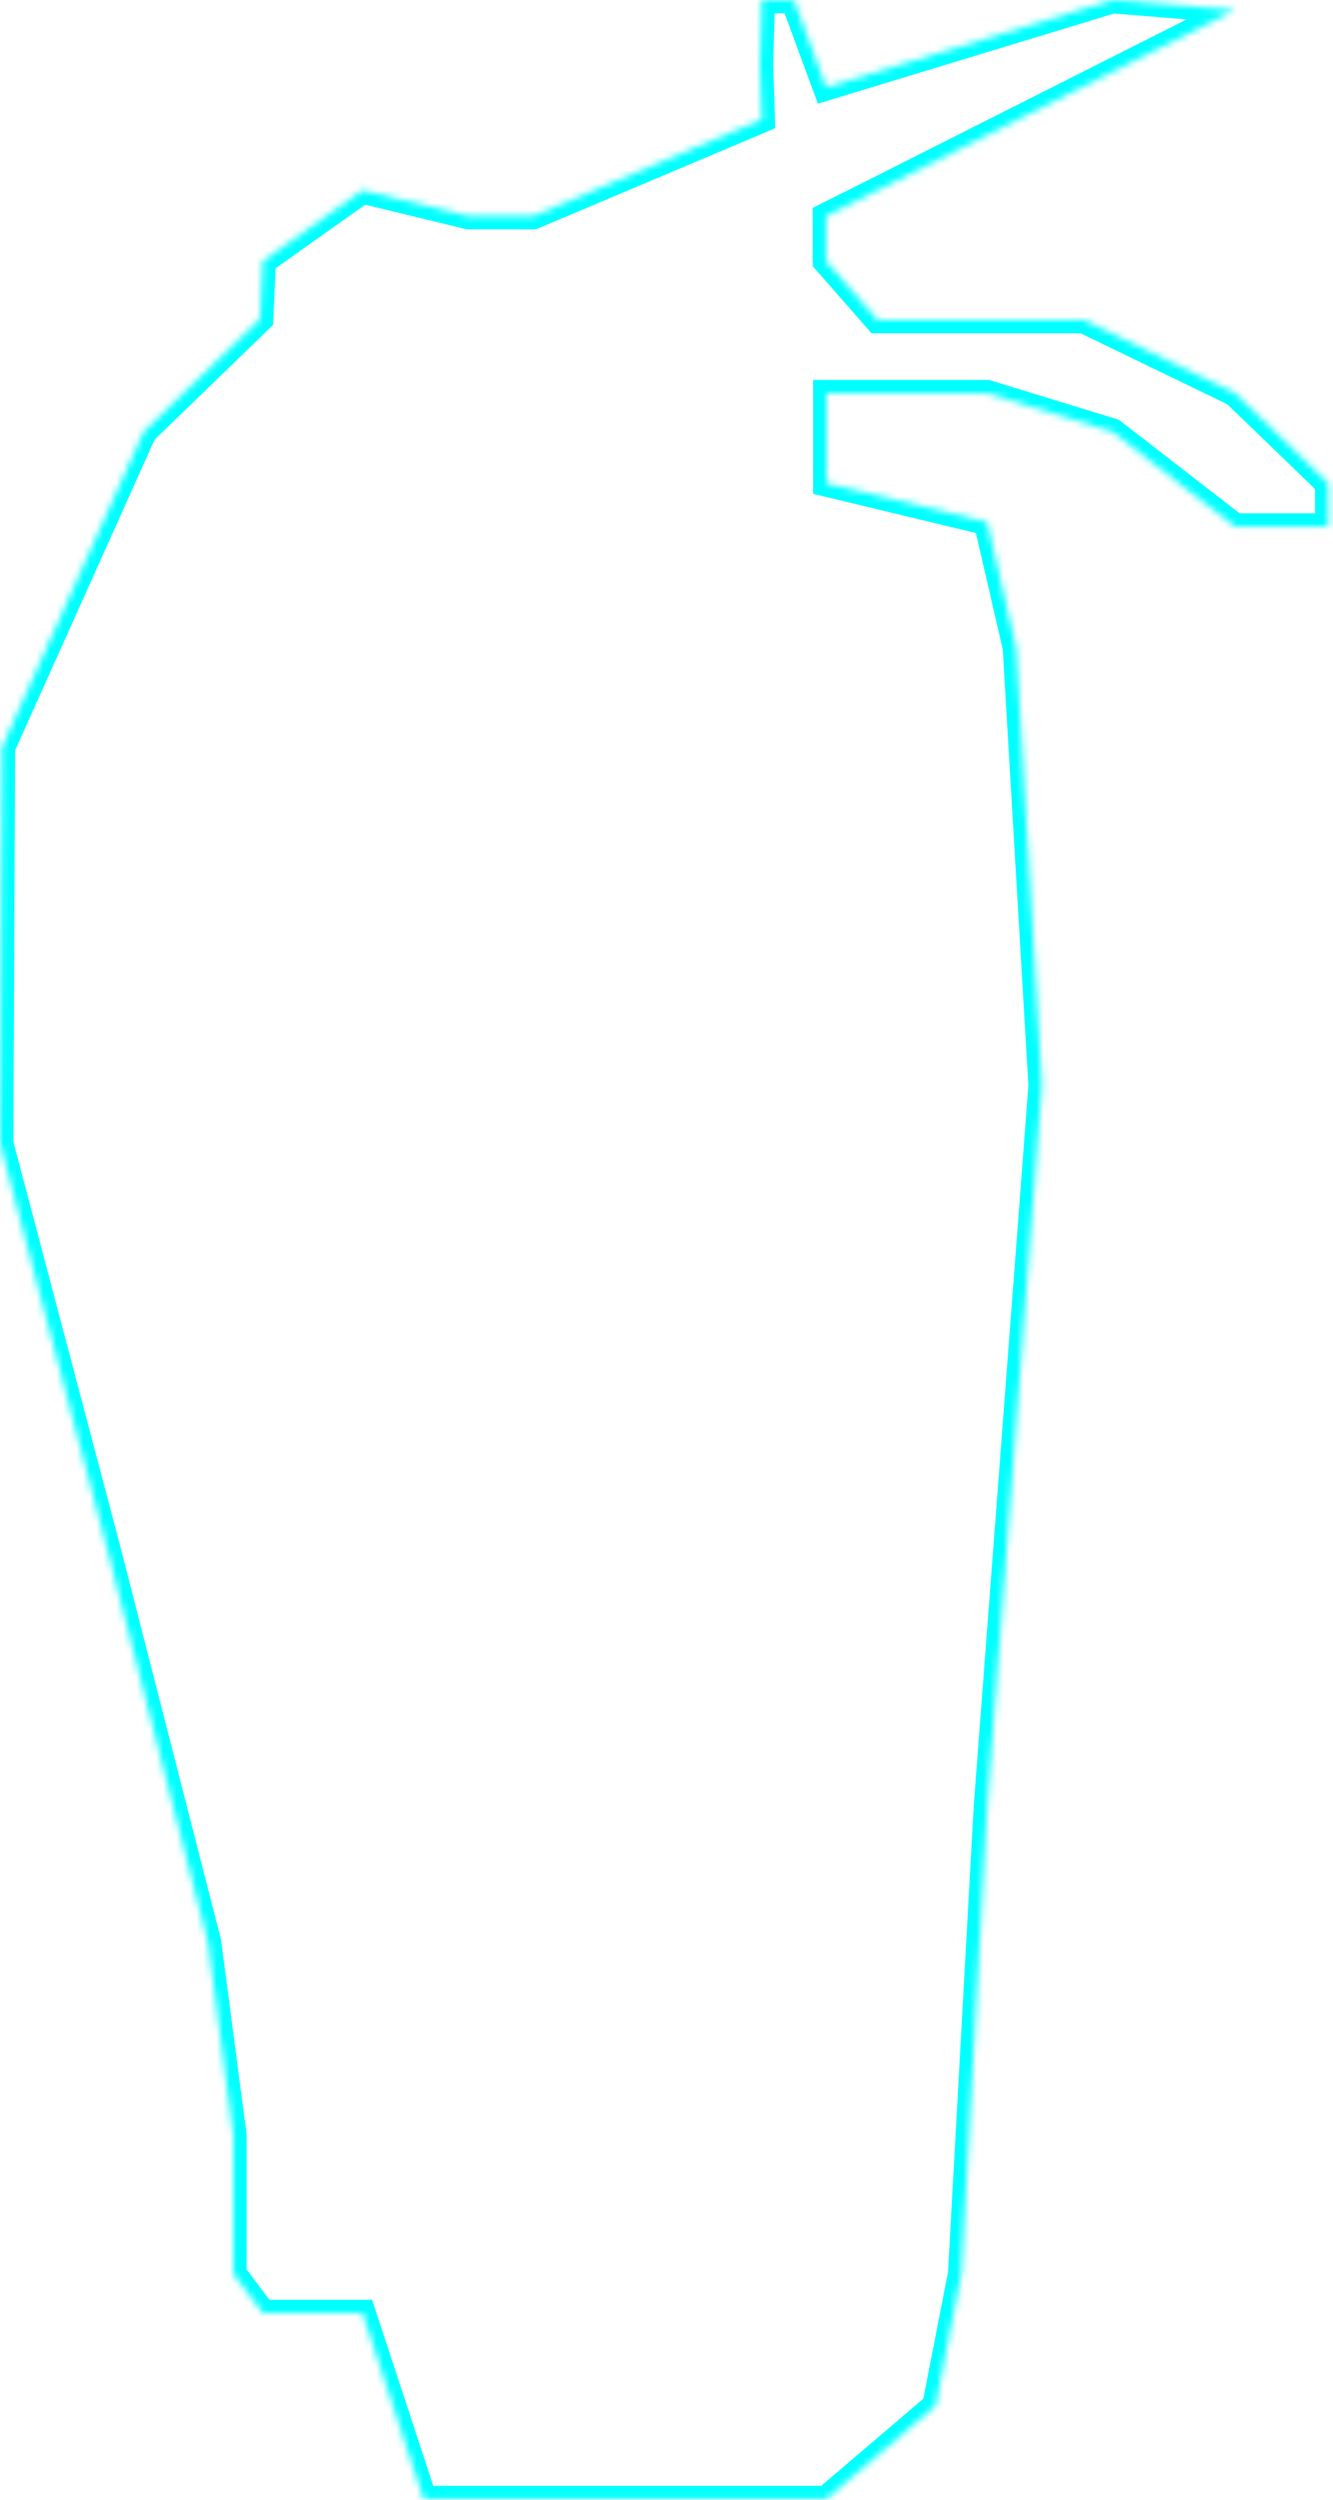 ﻿<?xml version="1.0" encoding="utf-8"?>
<svg version="1.1" xmlns:xlink="http://www.w3.org/1999/xlink" width="200px" height="375px" xmlns="http://www.w3.org/2000/svg">
  <defs>
    <mask fill="white" id="clip1515">
      <path d="M 131.671 28.546  L 185.295 1.493  L 166.937 0  L 123.942 13.087  L 119.111 0  L 114.28 0  L 114 9.705  L 114.28 17.918  L 79.981 32.411  L 70.319 32.411  L 54.377 28.546  L 39.401 39.174  L 39 47.87  L 21.527 64.778  L 0.271 112.121  L 0 171.541  L 16.213 232.894  L 31.188 291.348  L 35 320.333  L 35 341.106  L 39.401 347  L 54.377 347  L 63.556 374.923  L 90.126 374.923  L 123.942 374.923  L 140.367 360.913  L 144.232 341.106  L 148.097 271.058  L 156.309 162.845  L 152.444 97.145  L 148.097 78.304  L 124 72.507  L 124 59  L 148.097 59  L 166.937 64.778  L 185.295 79  L 199.304 79  L 199.304 72.507  L 185.295 58.981  L 162.589 48  L 131.671 48  L 123.942 39.174  L 123.942 32.411  L 131.671 28.546  Z " fill-rule="evenodd" />
    </mask>
  </defs>
  <g transform="matrix(1 0 0 1 -656 -483 )">
    <path d="M 131.671 28.546  L 185.295 1.493  L 166.937 0  L 123.942 13.087  L 119.111 0  L 114.28 0  L 114 9.705  L 114.28 17.918  L 79.981 32.411  L 70.319 32.411  L 54.377 28.546  L 39.401 39.174  L 39 47.87  L 21.527 64.778  L 0.271 112.121  L 0 171.541  L 16.213 232.894  L 31.188 291.348  L 35 320.333  L 35 341.106  L 39.401 347  L 54.377 347  L 63.556 374.923  L 90.126 374.923  L 123.942 374.923  L 140.367 360.913  L 144.232 341.106  L 148.097 271.058  L 156.309 162.845  L 152.444 97.145  L 148.097 78.304  L 124 72.507  L 124 59  L 148.097 59  L 166.937 64.778  L 185.295 79  L 199.304 79  L 199.304 72.507  L 185.295 58.981  L 162.589 48  L 131.671 48  L 123.942 39.174  L 123.942 32.411  L 131.671 28.546  Z " fill-rule="nonzero" fill="#ffffff" stroke="none" fill-opacity="0" transform="matrix(1 0 0 1 656 483 )" />
    <path d="M 131.671 28.546  L 185.295 1.493  L 166.937 0  L 123.942 13.087  L 119.111 0  L 114.28 0  L 114 9.705  L 114.28 17.918  L 79.981 32.411  L 70.319 32.411  L 54.377 28.546  L 39.401 39.174  L 39 47.87  L 21.527 64.778  L 0.271 112.121  L 0 171.541  L 16.213 232.894  L 31.188 291.348  L 35 320.333  L 35 341.106  L 39.401 347  L 54.377 347  L 63.556 374.923  L 90.126 374.923  L 123.942 374.923  L 140.367 360.913  L 144.232 341.106  L 148.097 271.058  L 156.309 162.845  L 152.444 97.145  L 148.097 78.304  L 124 72.507  L 124 59  L 148.097 59  L 166.937 64.778  L 185.295 79  L 199.304 79  L 199.304 72.507  L 185.295 58.981  L 162.589 48  L 131.671 48  L 123.942 39.174  L 123.942 32.411  L 131.671 28.546  Z " stroke-width="4" stroke="#00ffff" fill="none" transform="matrix(1 0 0 1 656 483 )" mask="url(#clip1515)" />
  </g>
</svg>